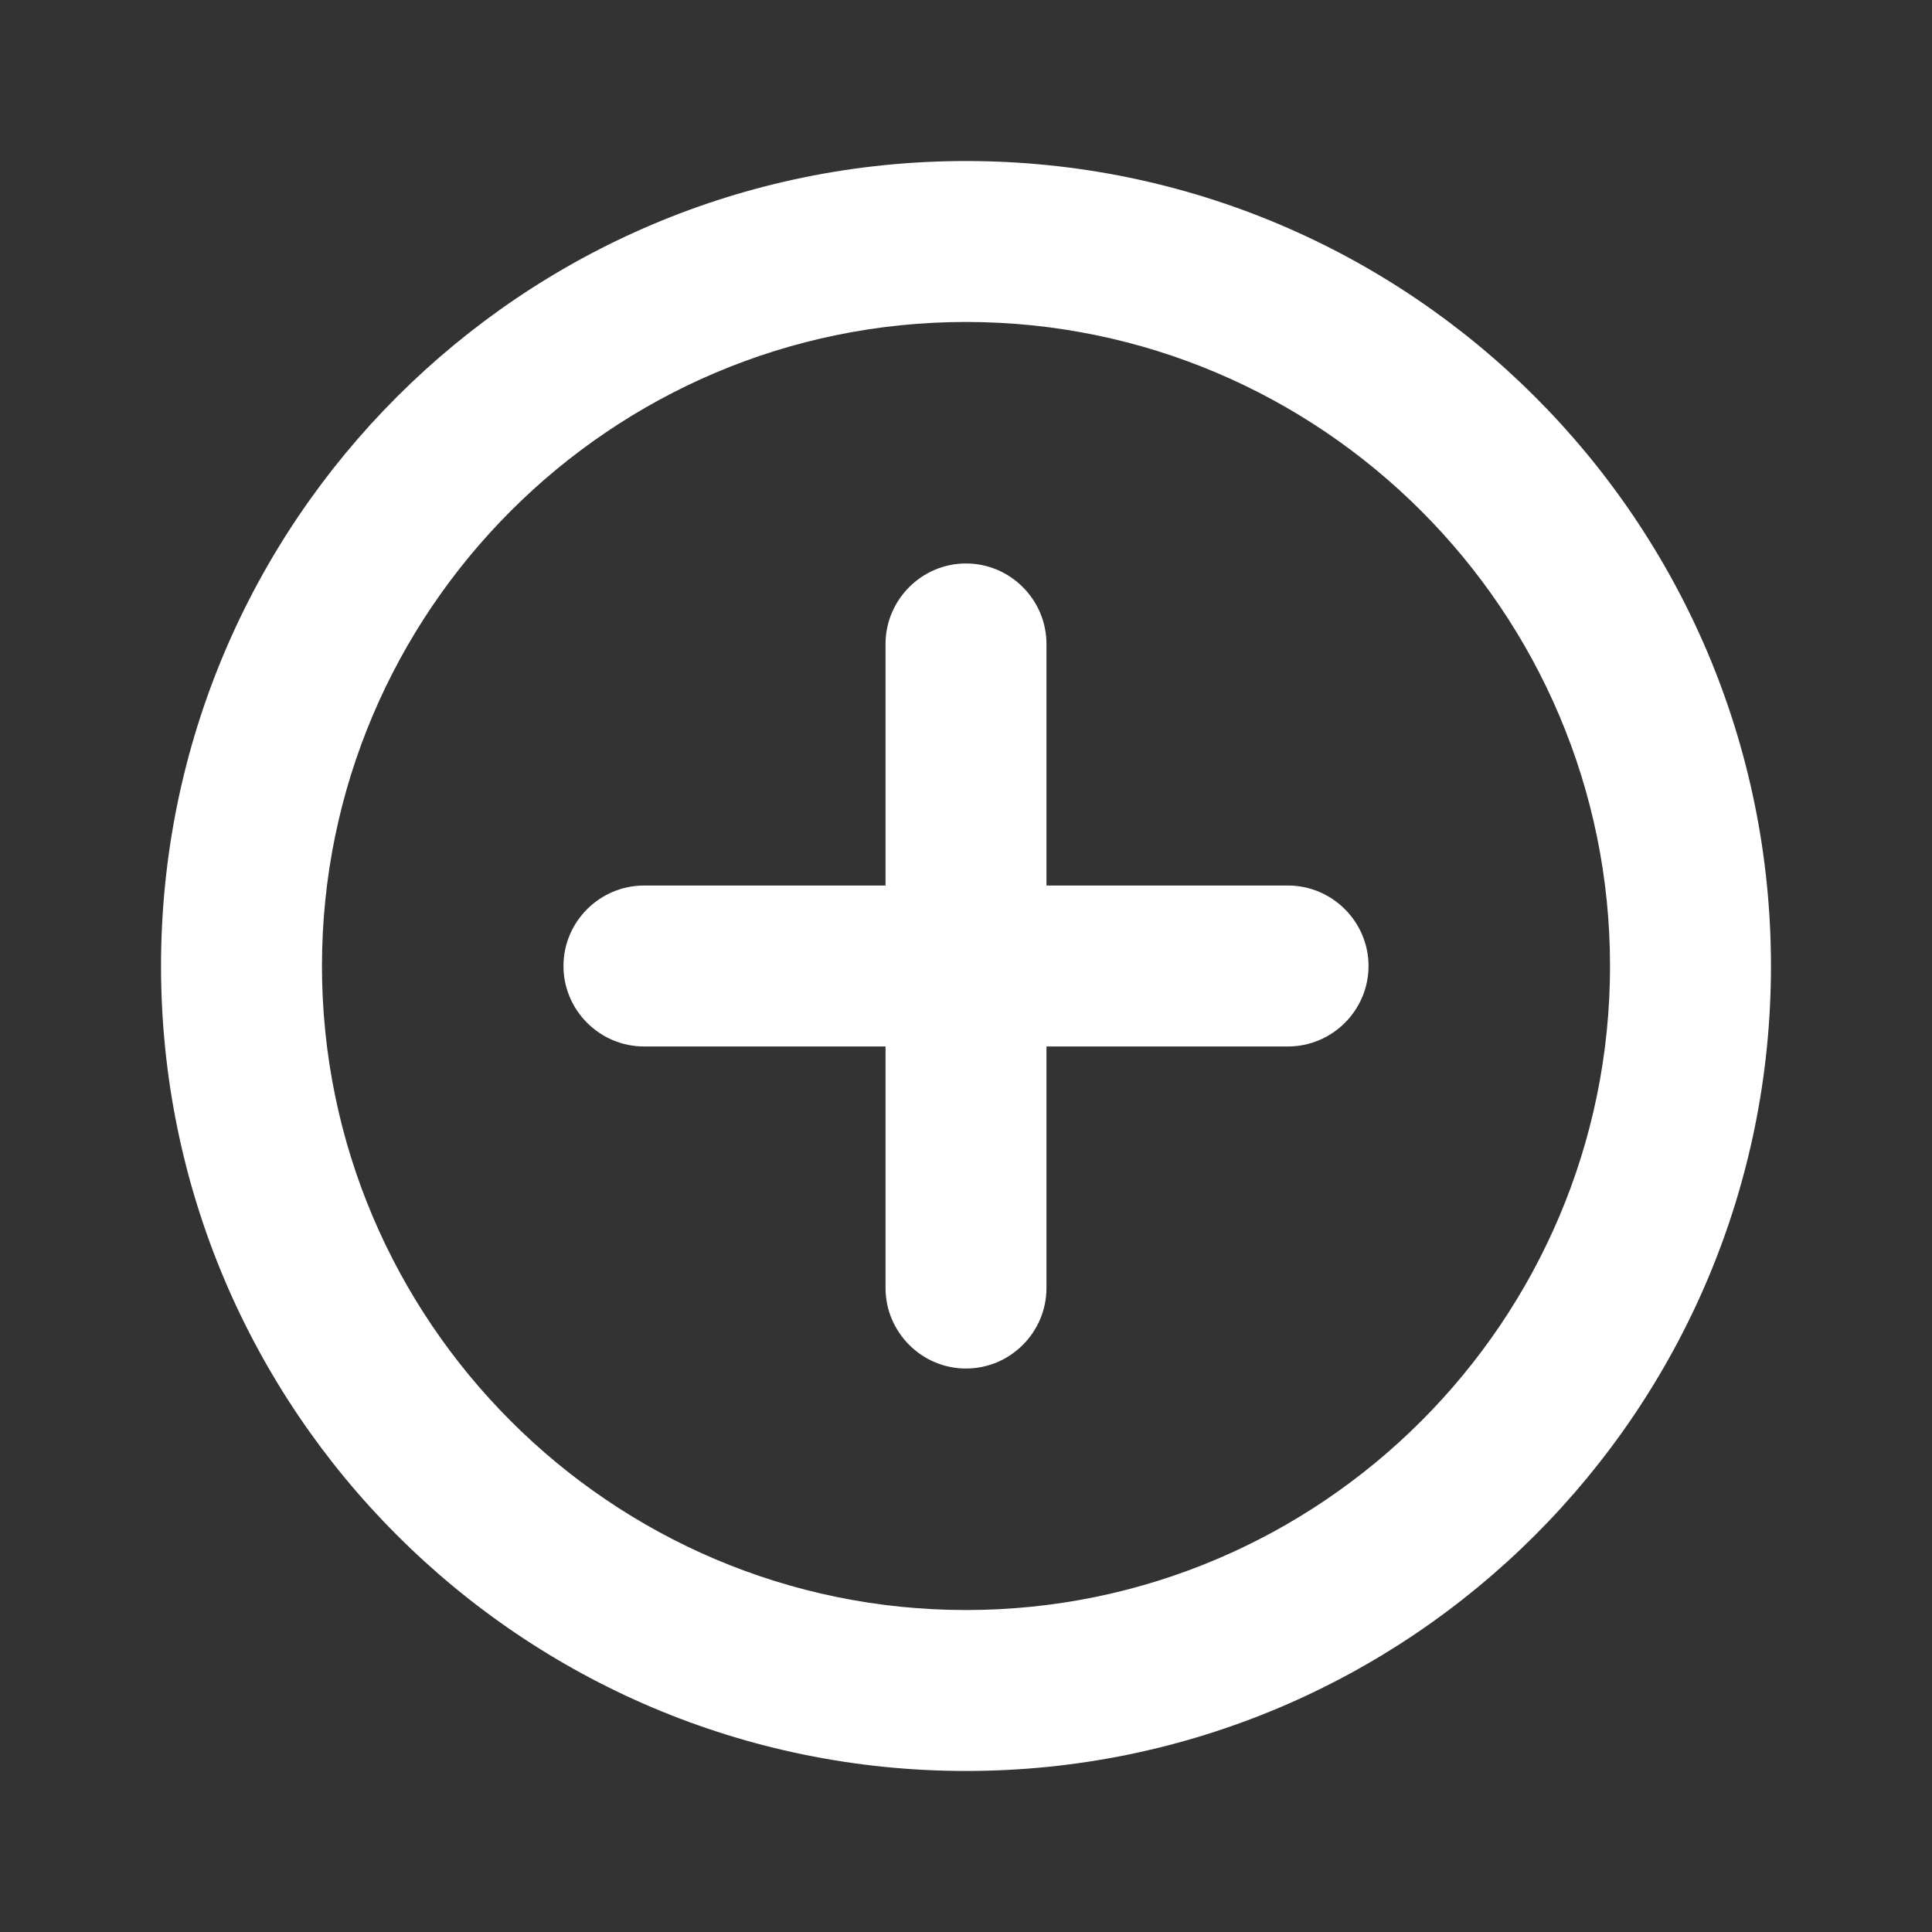 <svg width="20" height="20" viewBox="0 0 20 20" fill="none" xmlns="http://www.w3.org/2000/svg">
<rect x="0" y="0" width="20" height="20" fill="#333333" stroke="none"/>
<path d="M10 5.833C9.542 5.833 9.167 6.208 9.167 6.667V9.167H6.667C6.208 9.167 5.833 9.542 5.833 10C5.833 10.458 6.208 10.833 6.667 10.833H9.167V13.333C9.167 13.792 9.542 14.167 10 14.167C10.458 14.167 10.833 13.792 10.833 13.333V10.833H13.333C13.792 10.833 14.167 10.458 14.167 10C14.167 9.542 13.792 9.167 13.333 9.167H10.833V6.667C10.833 6.208 10.458 5.833 10 5.833ZM10 1.667C5.4 1.667 1.667 5.4 1.667 10C1.667 14.6 5.4 18.333 10 18.333C14.6 18.333 18.333 14.6 18.333 10C18.333 5.4 14.6 1.667 10 1.667ZM10 16.667C6.325 16.667 3.333 13.675 3.333 10C3.333 6.325 6.325 3.333 10 3.333C13.675 3.333 16.667 6.325 16.667 10C16.667 13.675 13.675 16.667 10 16.667Z" fill="white"/>
</svg>
